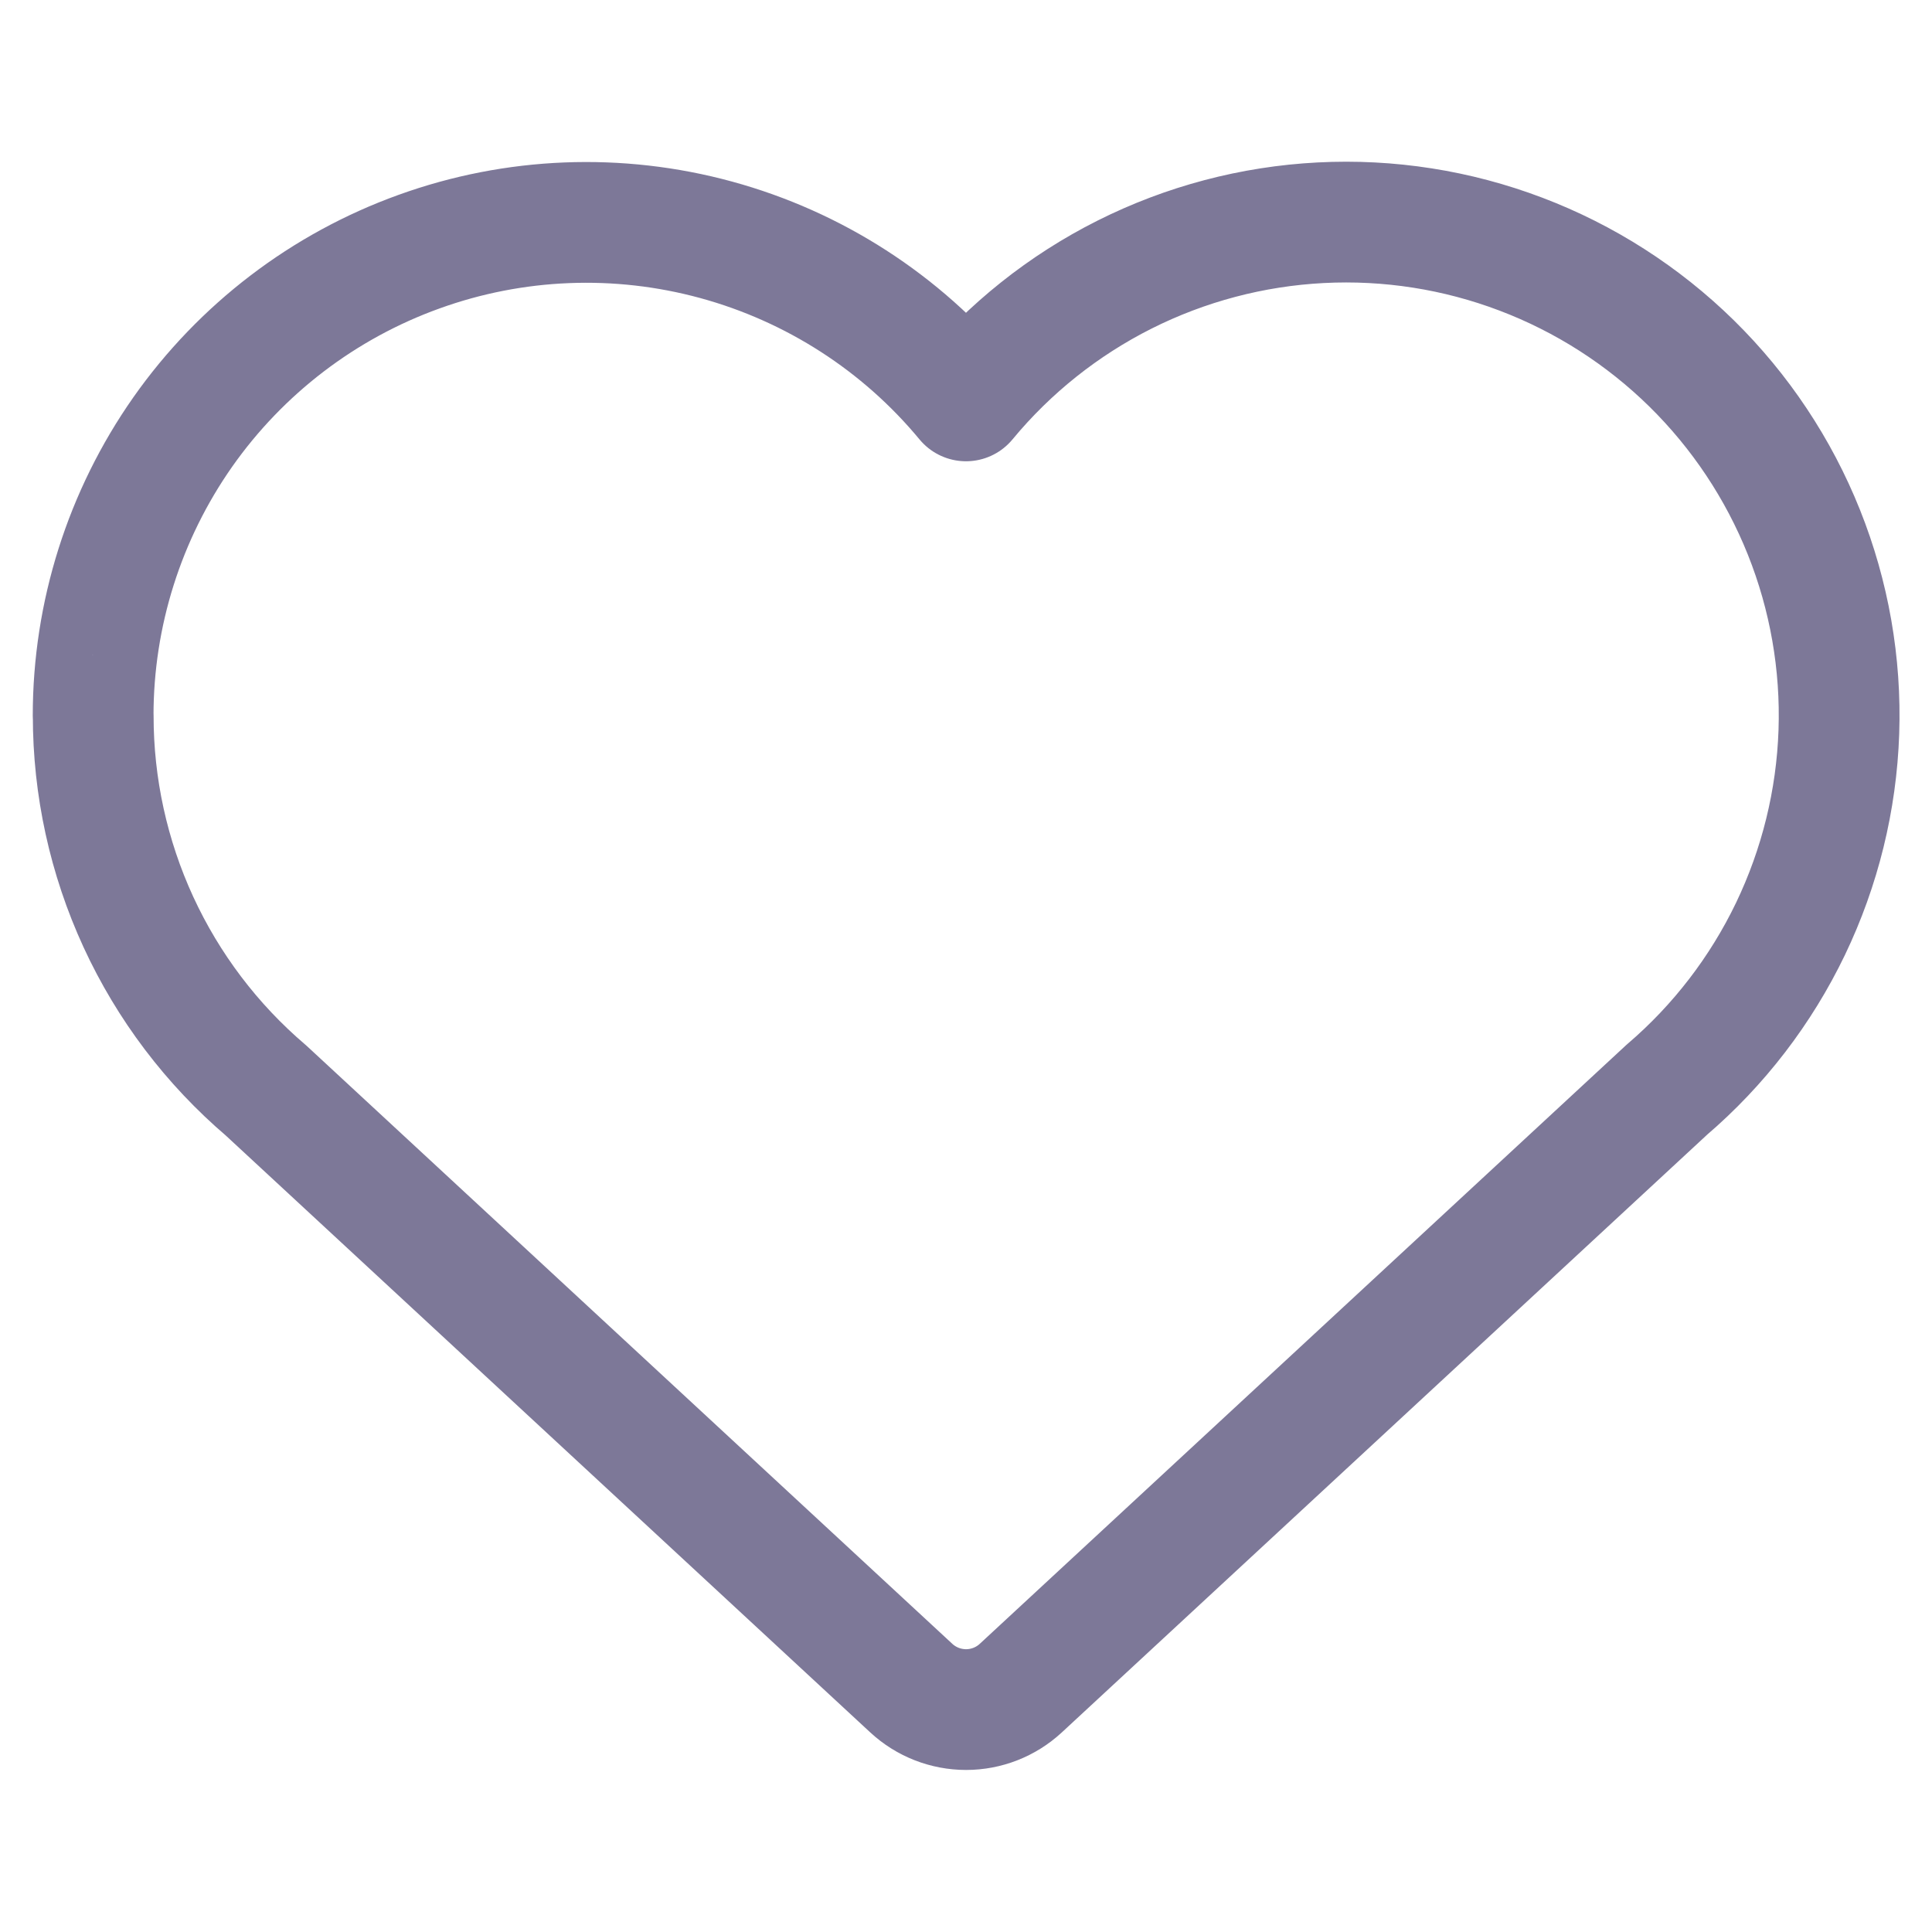 <svg width="24" height="24" viewBox="0 0 24 24" fill="none" xmlns="http://www.w3.org/2000/svg">
<path d="M1.157 8.889C1.157 7.629 1.546 6.399 2.27 5.367C2.995 4.336 4.02 3.553 5.206 3.126C6.391 2.698 7.68 2.647 8.896 2.979C10.112 3.311 11.196 4.009 12 4.98C12.541 4.326 13.212 3.792 13.97 3.411C14.729 3.03 15.558 2.811 16.405 2.767C17.253 2.723 18.1 2.856 18.893 3.157C19.687 3.458 20.409 3.921 21.014 4.515C21.619 5.11 22.094 5.824 22.409 6.612C22.724 7.4 22.872 8.245 22.843 9.093C22.814 9.941 22.609 10.774 22.242 11.539C21.874 12.304 21.352 12.984 20.707 13.536L12.68 20.971C12.495 21.142 12.253 21.237 12.001 21.237C11.749 21.237 11.506 21.142 11.321 20.971L3.304 13.546C2.631 12.972 2.09 12.258 1.719 11.453C1.349 10.649 1.157 9.774 1.158 8.889H1.157Z" stroke="#7D7898" stroke-width="1.5" stroke-linecap="round" stroke-linejoin="round"/>
</svg>
